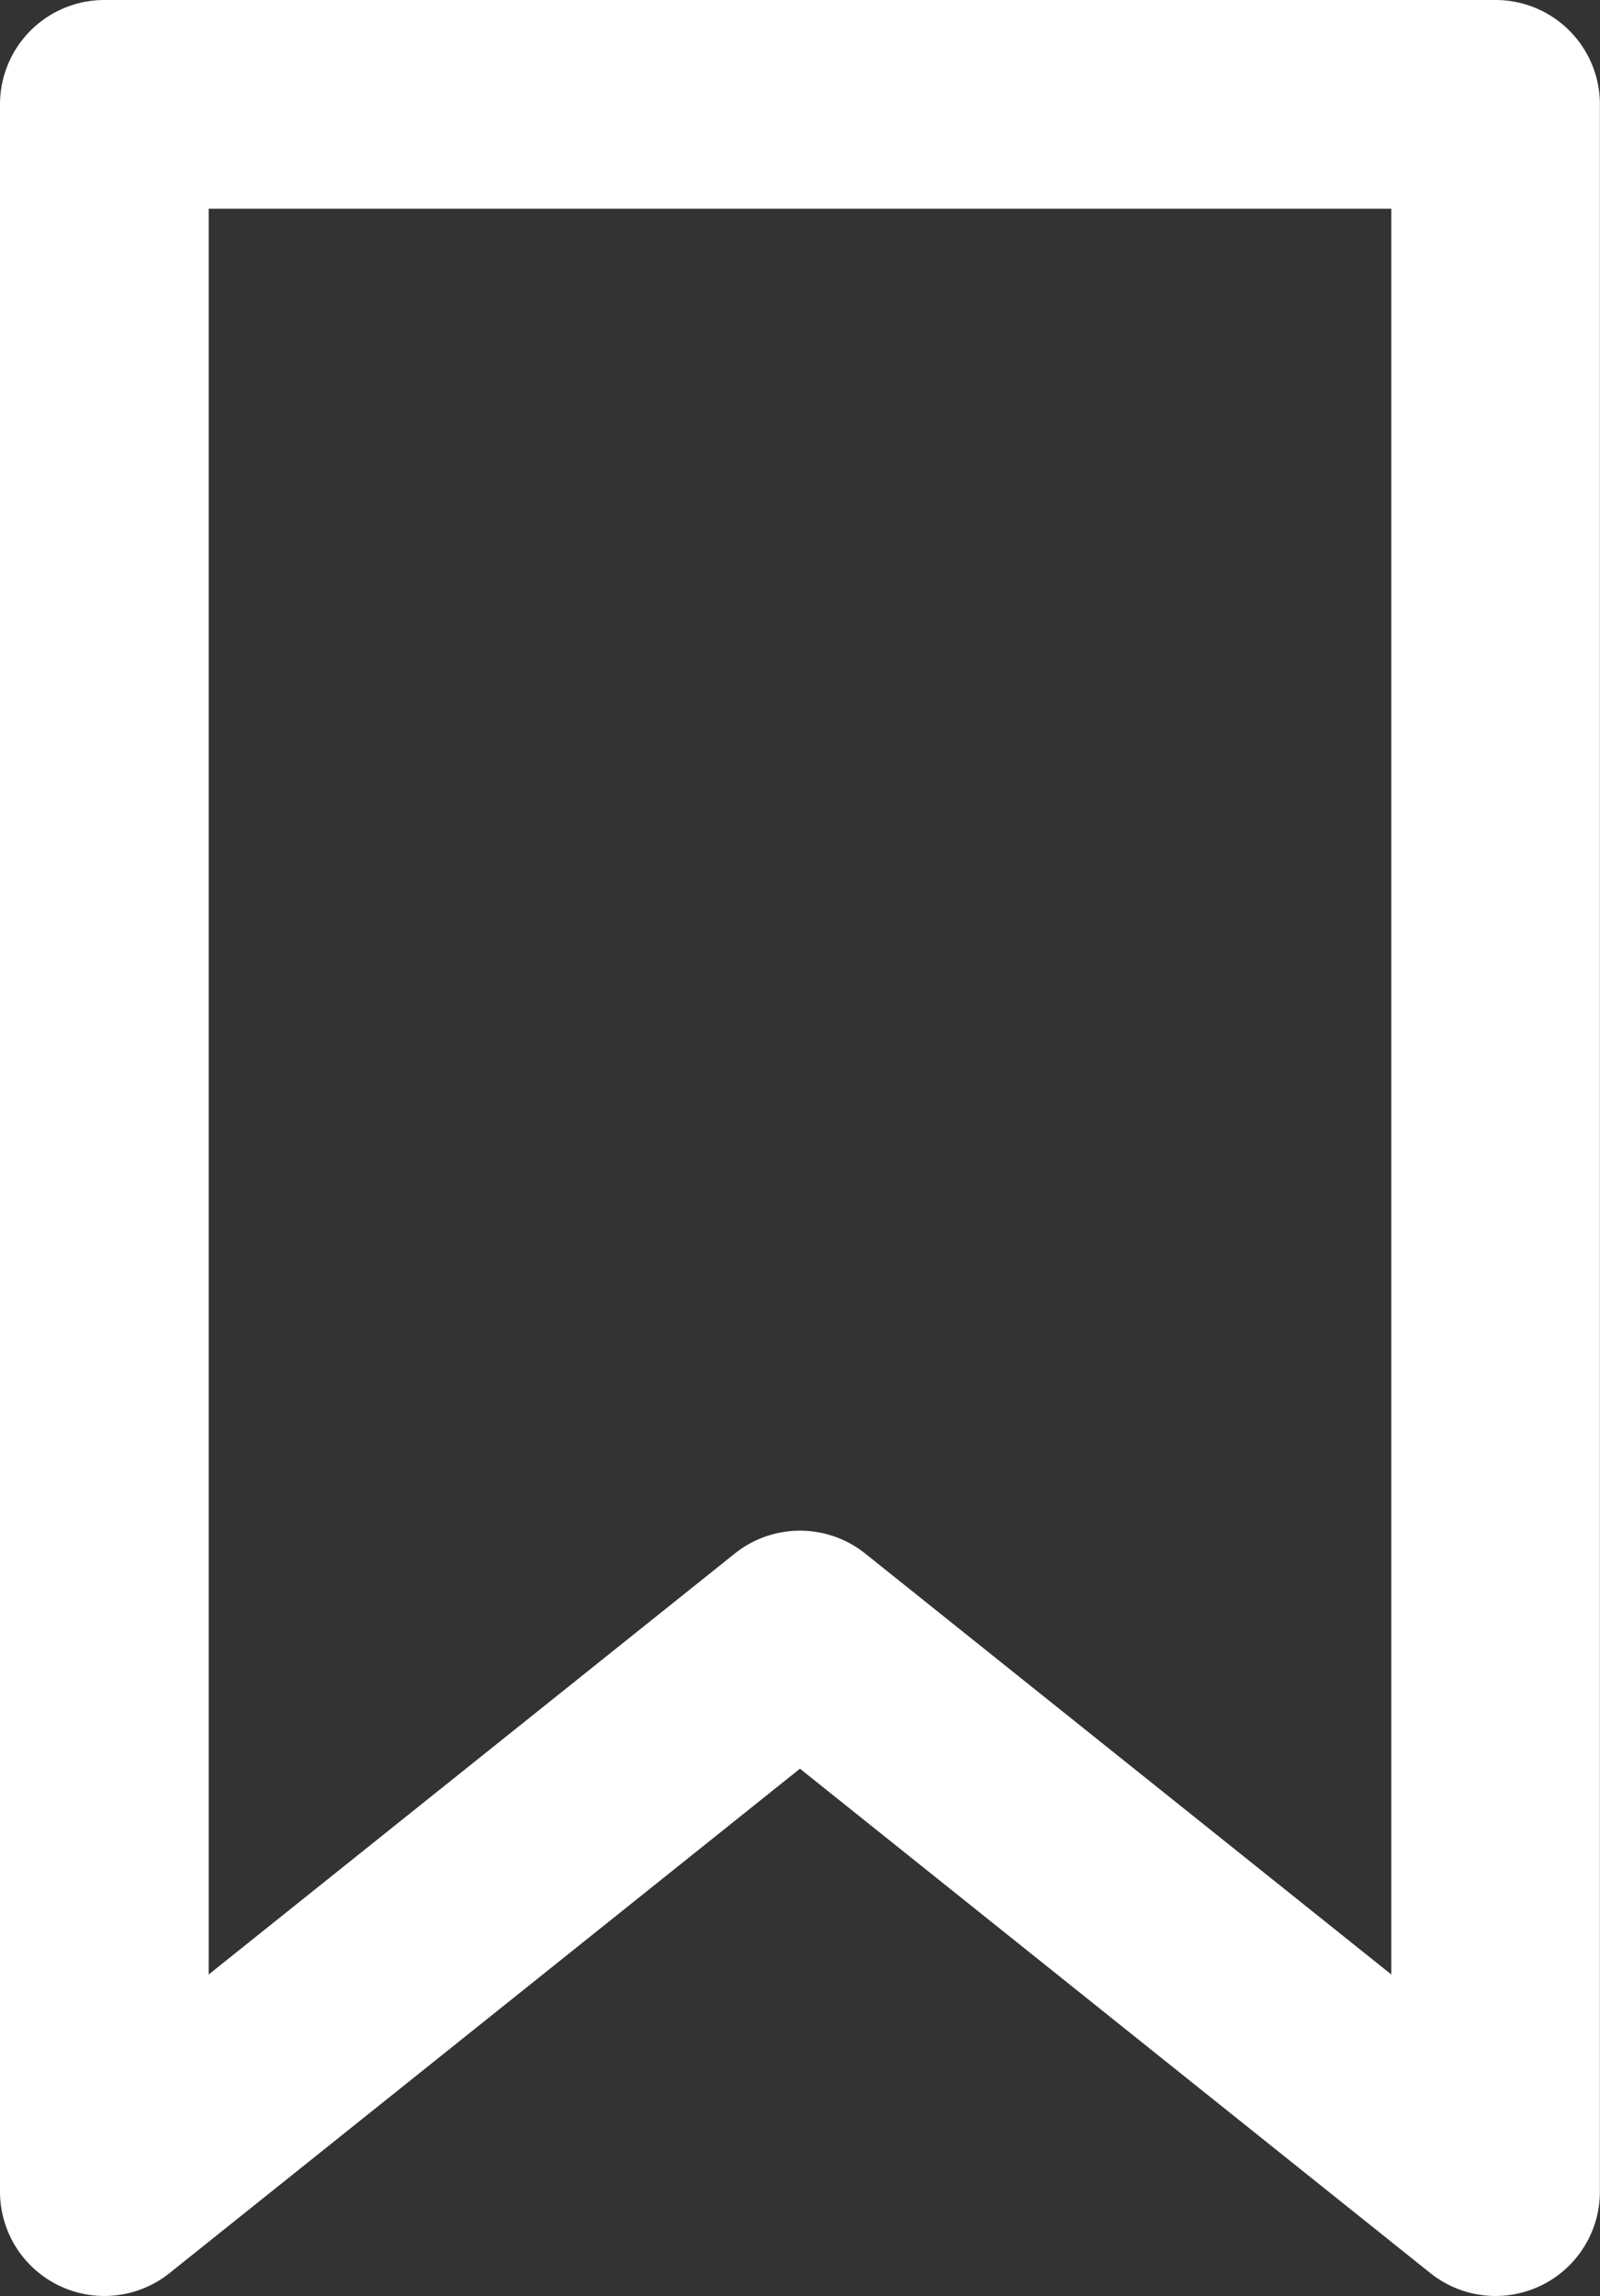 <svg id="bookmark" xmlns="http://www.w3.org/2000/svg" width="16.727" height="24" viewBox="0 0 16.727 24">
  <rect x="0" y="0" width="16.727" height="24" fill="#333333" stroke="none"/>
  <path id="bookmark-2" data-name="bookmark" d="M65.636,0H51.091A1.091,1.091,0,0,0,50,1.091V22.909a1.091,1.091,0,0,0,1.772.852l6.591-5.273,6.591,5.273a1.091,1.091,0,0,0,1.772-.852V1.091A1.091,1.091,0,0,0,65.636,0ZM64.545,20.639l-5.5-4.4a1.091,1.091,0,0,0-1.363,0l-5.5,4.4V2.182H64.545Z" transform="translate(-50)" fill="#fff"/>
</svg>

